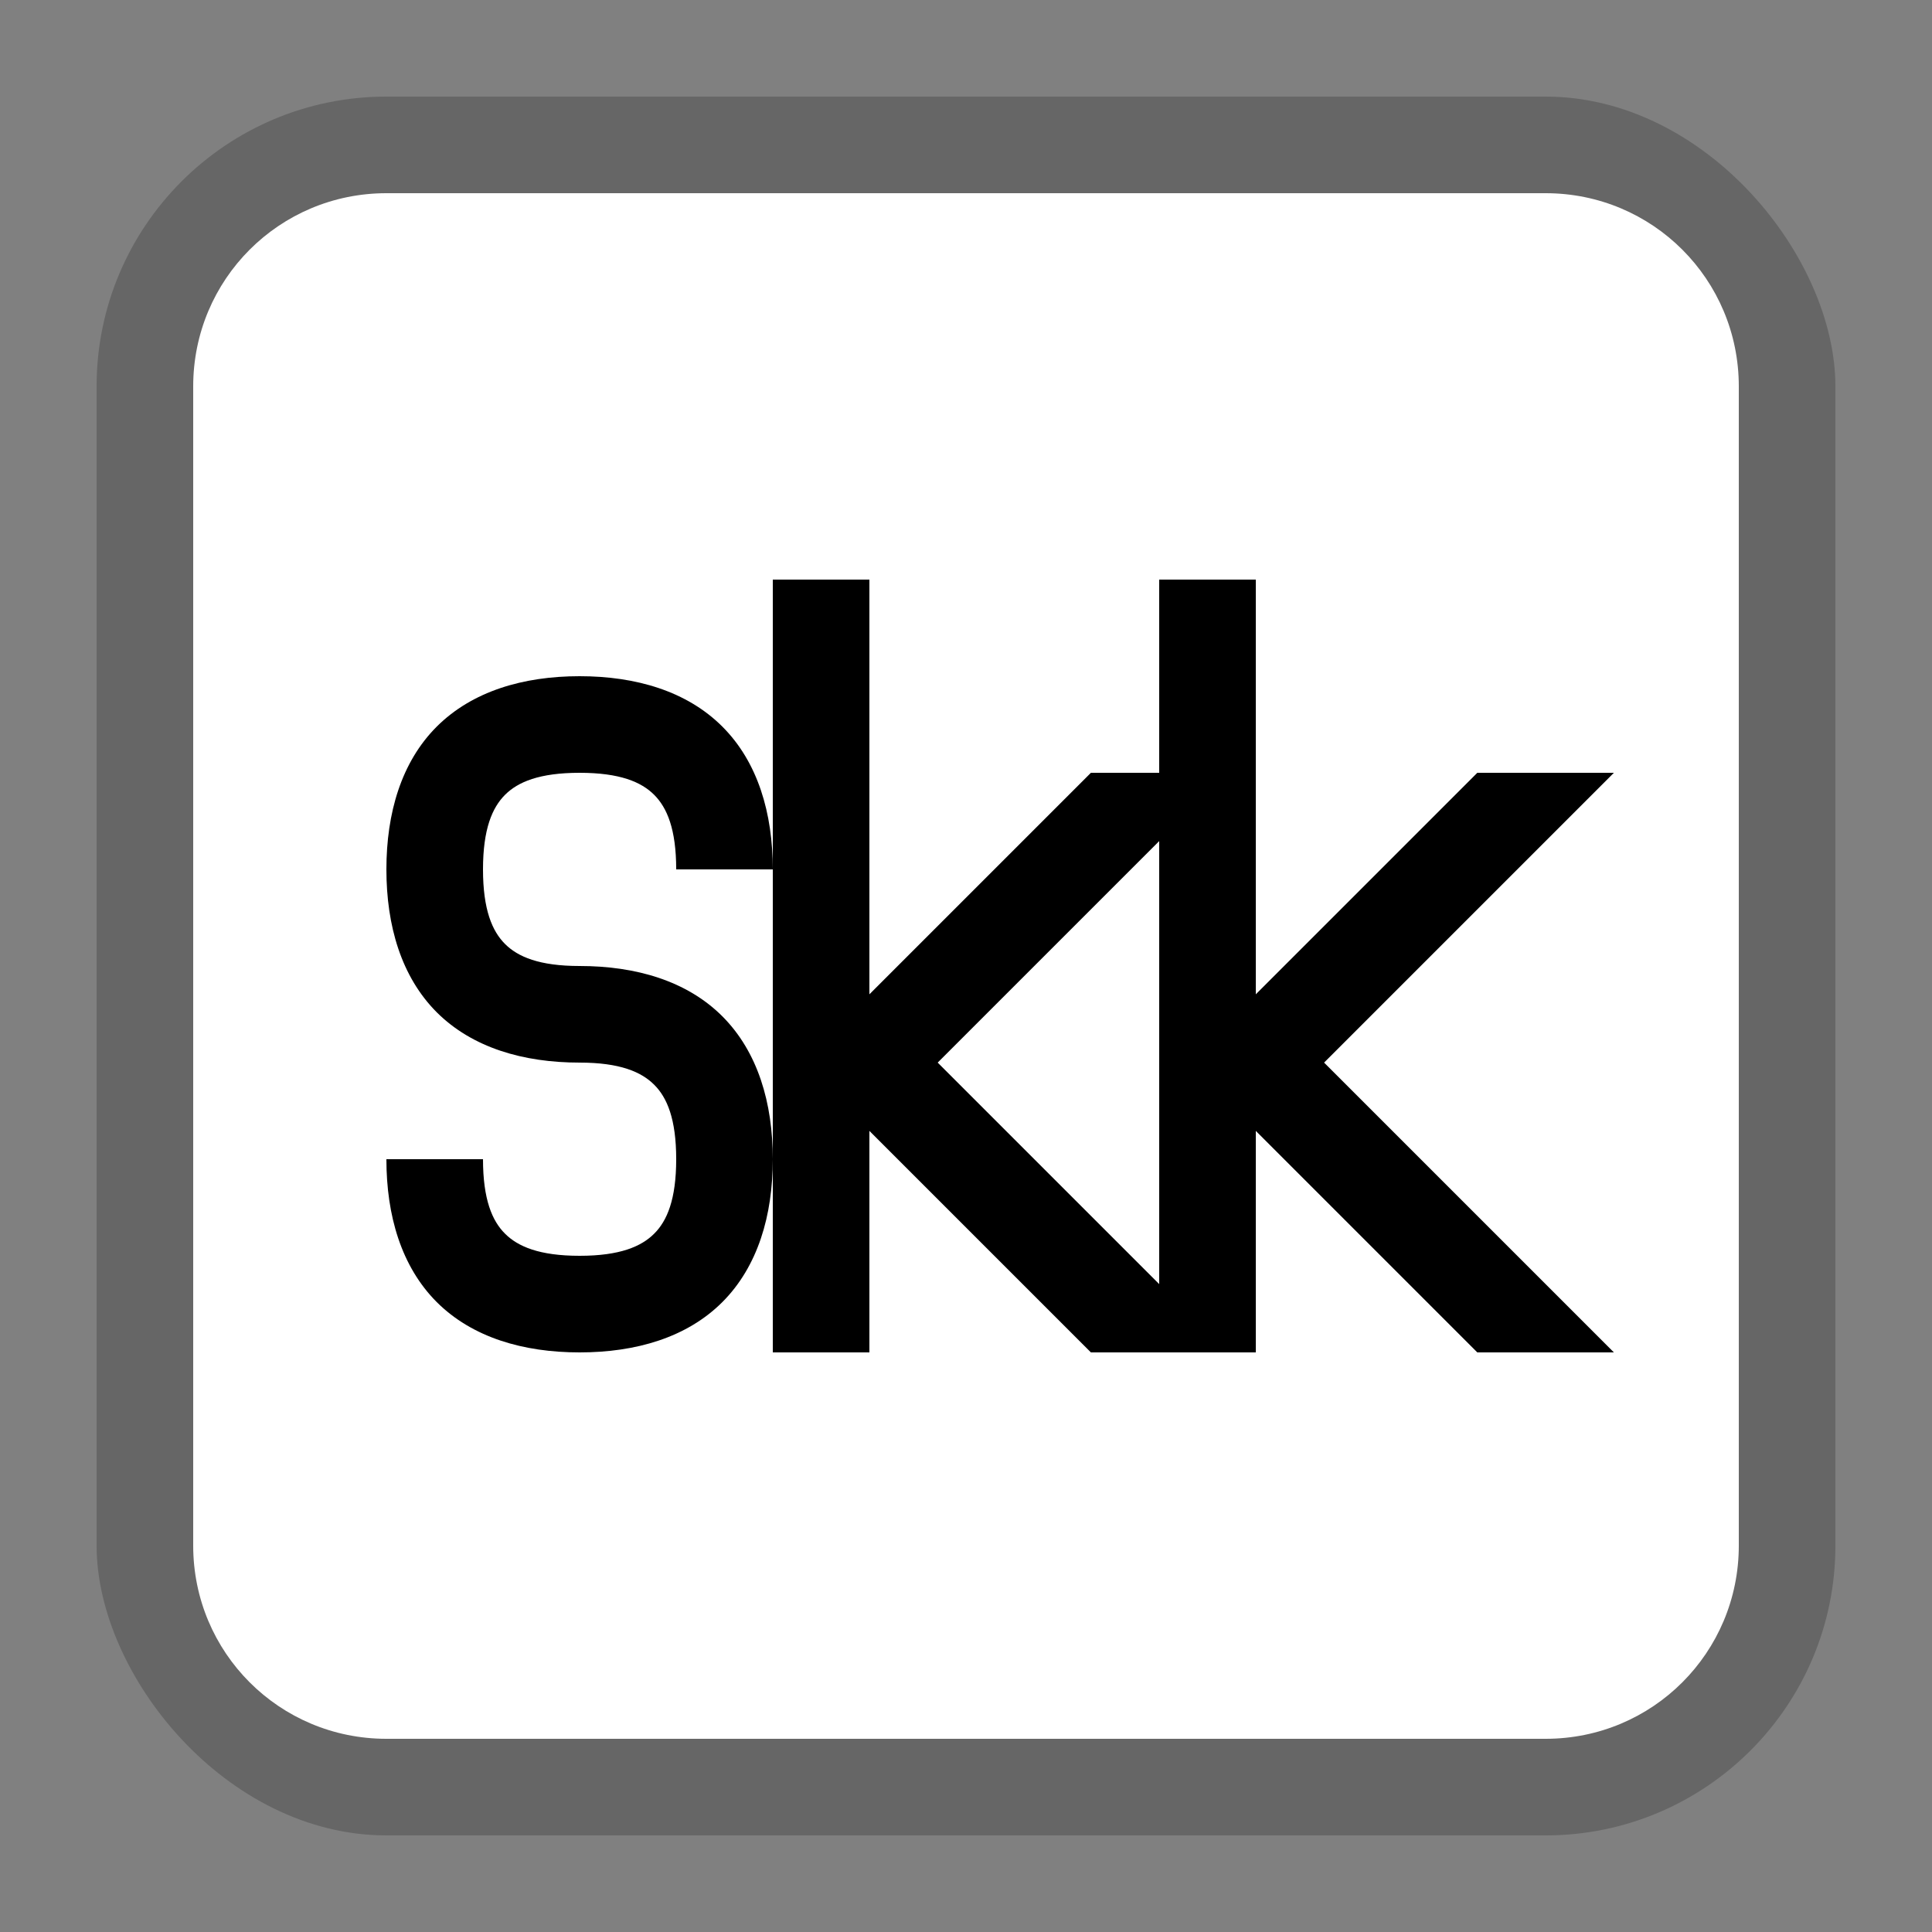 <svg xmlns="http://www.w3.org/2000/svg" width="20" height="20" viewBox="0 0 20 20">
  <rect x="0" y="0" width="20" height="20" fill="#808080" stroke="none"/>
  <g fill="none" fill-rule="evenodd">
    <rect width="18" height="18" x="1" y="1" fill="#000" opacity=".2" rx="3"/>
    <path fill="#FFF" d="M4,2 C2.892,2 2,2.892 2,4 L2,16 C2,17.108 2.892,18 4,18 L16,18 C17.108,18 18,17.108 18,16 L18,4 C18,2.892 17.108,2 16,2 L4,2 Z"/>
    <path fill="#000" fill-rule="nonzero" d="M4,0 L5,0 L5,4.293 L7.293,2 L8,2 L8,0 L9,0 L9,4.293 L11.293,2 L12.707,2 L9.707,5 L12.707,8 L11.293,8 L9,5.707 L9,8 L7.293,8 L5,5.707 L5,8 L4,8 L4,6 C4,6.583 3.845,7.111 3.478,7.479 C3.111,7.846 2.583,8 2,8 C1.417,8 0.889,7.846 0.521,7.479 C0.154,7.111 0,6.583 0,6 L1,6 C1,6.417 1.095,6.639 1.228,6.771 C1.361,6.904 1.583,7 2,7 C2.417,7 2.639,6.904 2.772,6.771 C2.905,6.639 3,6.417 3,6 C3,5.583 2.905,5.361 2.772,5.229 C2.639,5.096 2.417,5 2,5 C1.417,5 0.889,4.846 0.521,4.479 C0.154,4.111 0,3.583 0,3 C0,2.417 0.154,1.889 0.521,1.522 C0.889,1.155 1.417,1 2,1 C2.583,1 3.111,1.155 3.478,1.522 C3.845,1.889 4,2.417 4,3 L4,0 Z M4,3 L3,3 C3,2.583 2.905,2.361 2.772,2.228 C2.639,2.095 2.417,2 2,2 C1.583,2 1.361,2.095 1.228,2.228 C1.095,2.361 1,2.583 1,3 C1,3.417 1.095,3.639 1.228,3.772 C1.361,3.905 1.583,4 2,4 C2.583,4 3.111,4.154 3.478,4.521 C3.845,4.889 4,5.417 4,6 L4,3 Z M8,2.707 L5.707,5 L8,7.293 L8,2.707 Z" transform="translate(4 6)"/>
  </g>
</svg>
